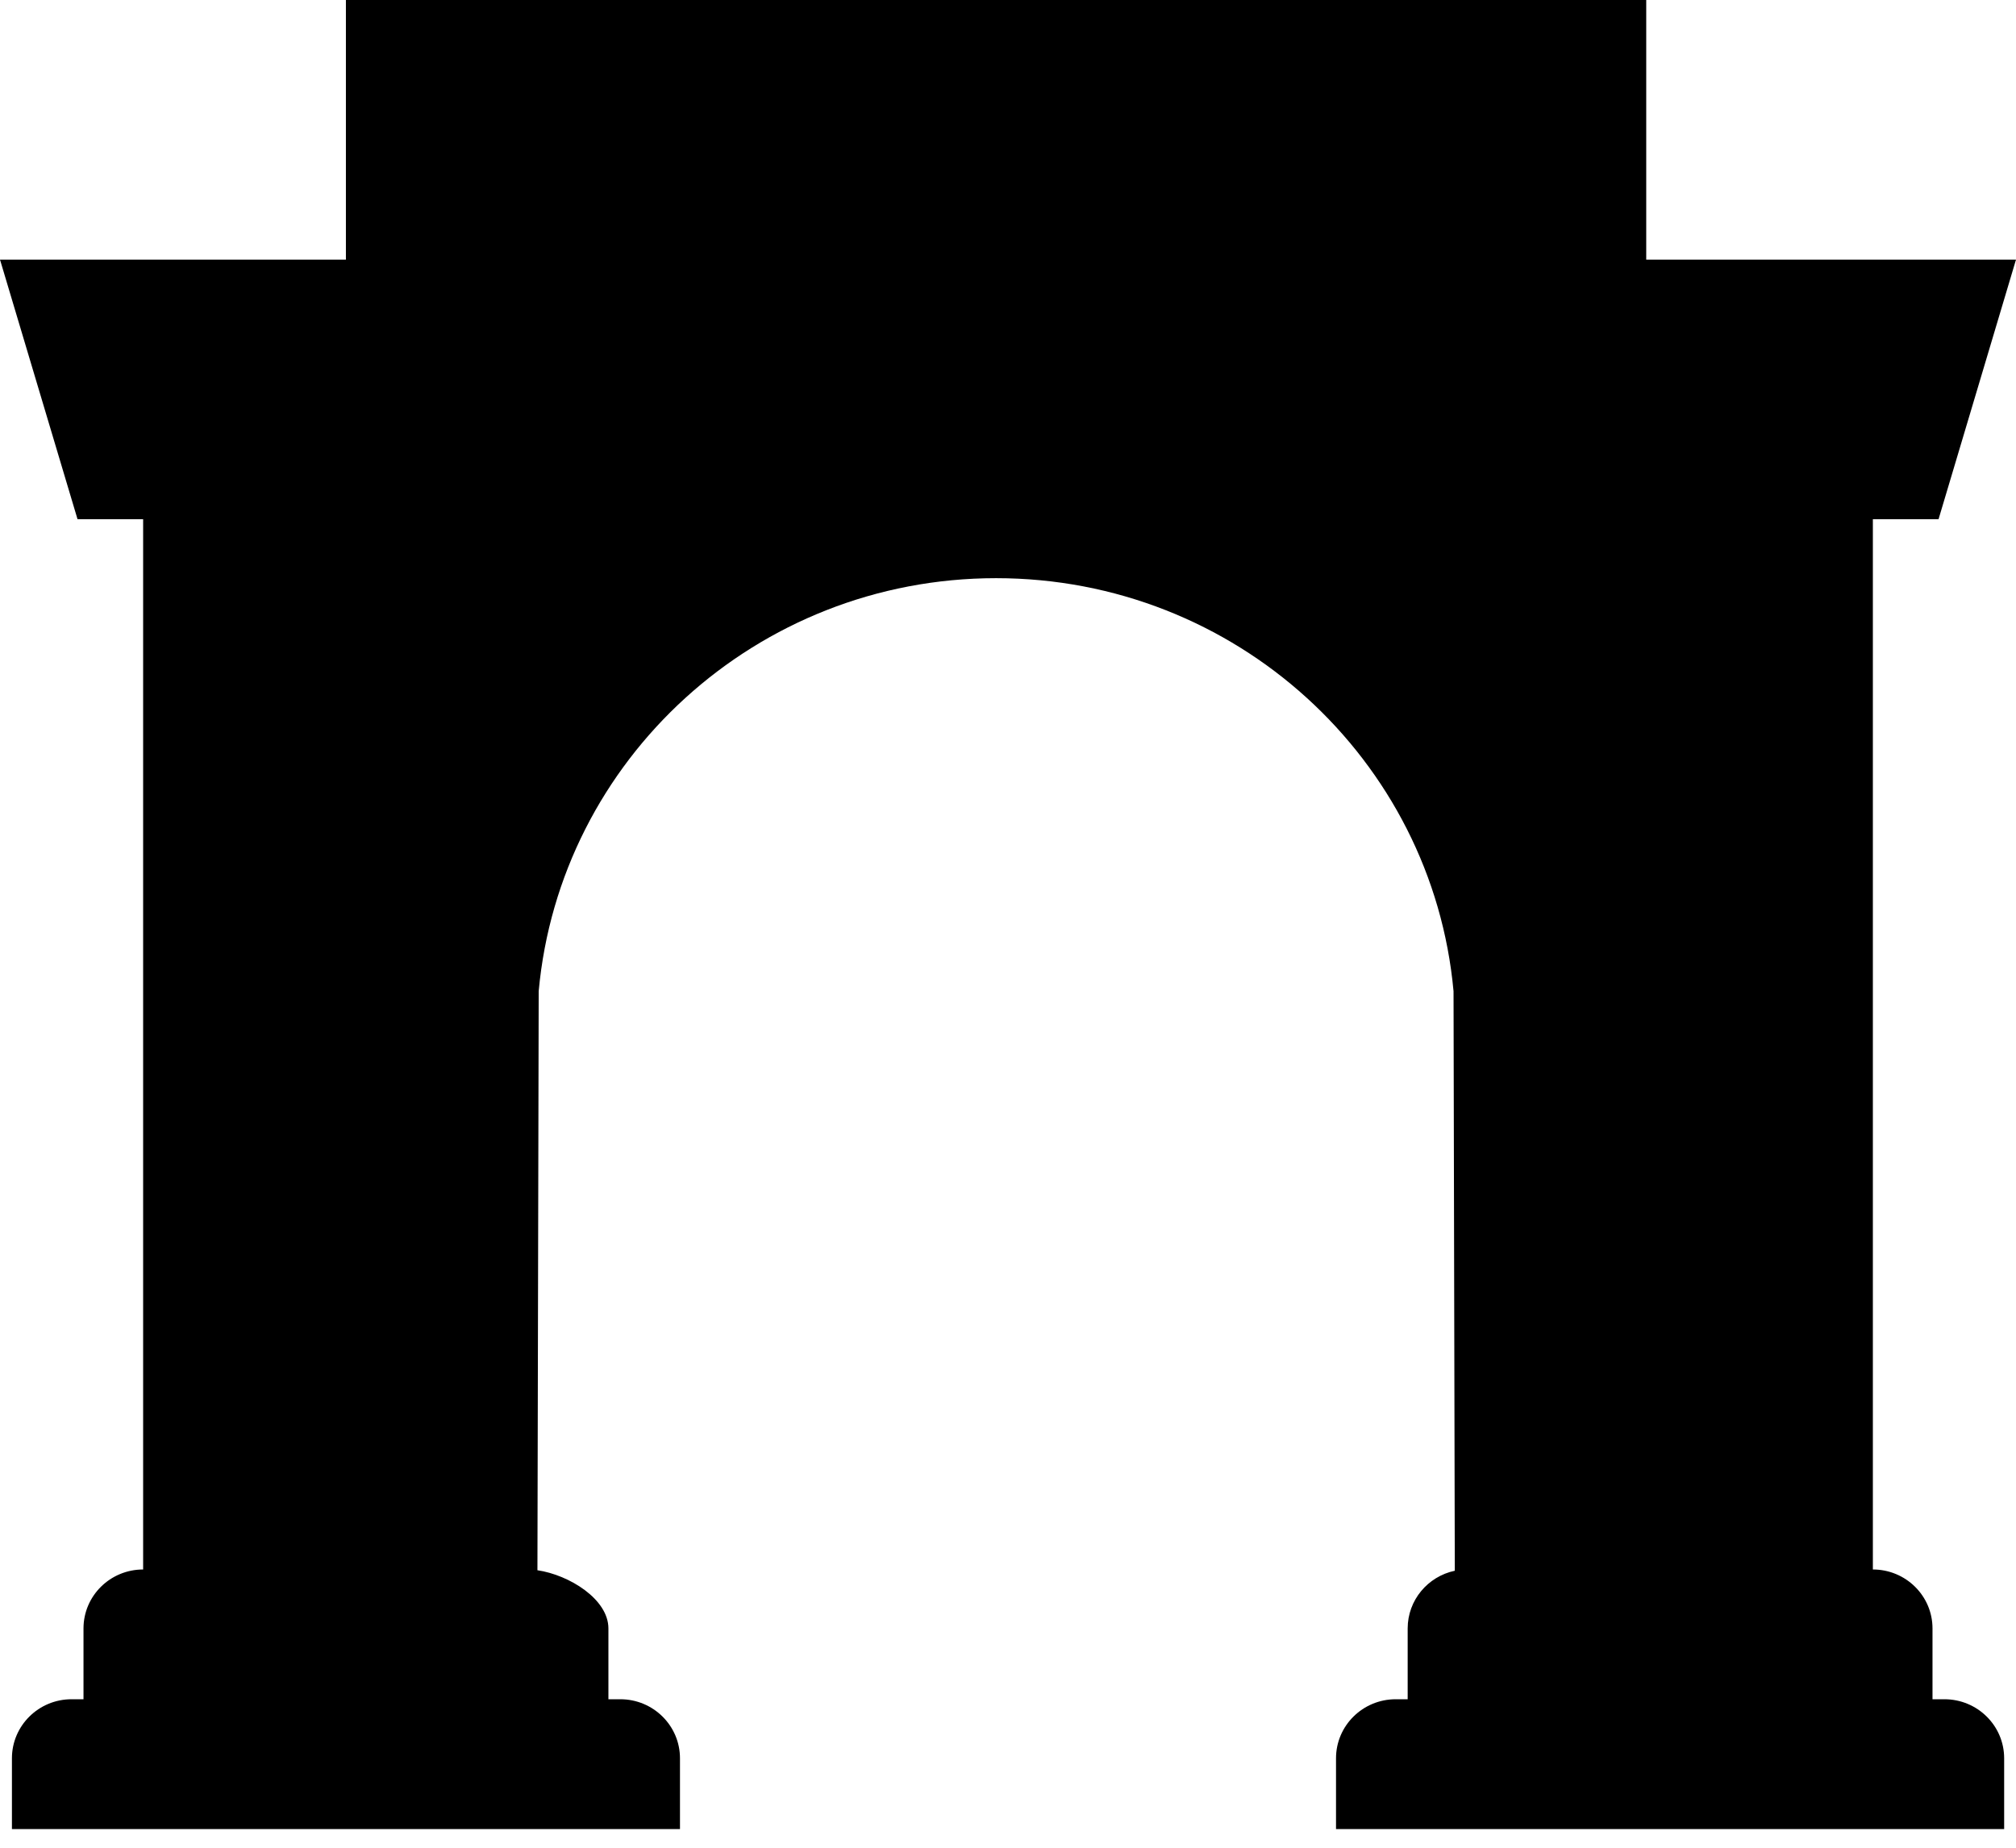 <svg width="24" height="22" viewBox="0 0 24 22" fill="none" xmlns="http://www.w3.org/2000/svg">
<path d="M4.118 0H19.598V3.091H24L23.078 6.182H22.296V18.687C22.688 18.687 23.006 19.001 23.006 19.389V20.232H23.148C23.541 20.232 23.859 20.547 23.859 20.935V21.778H15.905V20.935C15.905 20.547 16.223 20.232 16.616 20.232H16.758V19.389C16.758 19.052 16.998 18.77 17.319 18.702L17.304 11.802C17.053 9.045 14.711 6.884 11.858 6.884C9.006 6.884 6.664 9.045 6.413 11.802L6.398 18.696C6.777 18.752 7.243 19.041 7.243 19.389V20.232H7.385C7.777 20.232 8.095 20.547 8.095 20.935V21.778H0.142V20.935C0.142 20.547 0.46 20.232 0.852 20.232H0.994V19.389C0.994 19.001 1.312 18.687 1.704 18.687V6.182H0.923L0 3.091H4.118V0Z" fill="black"/>
</svg>
